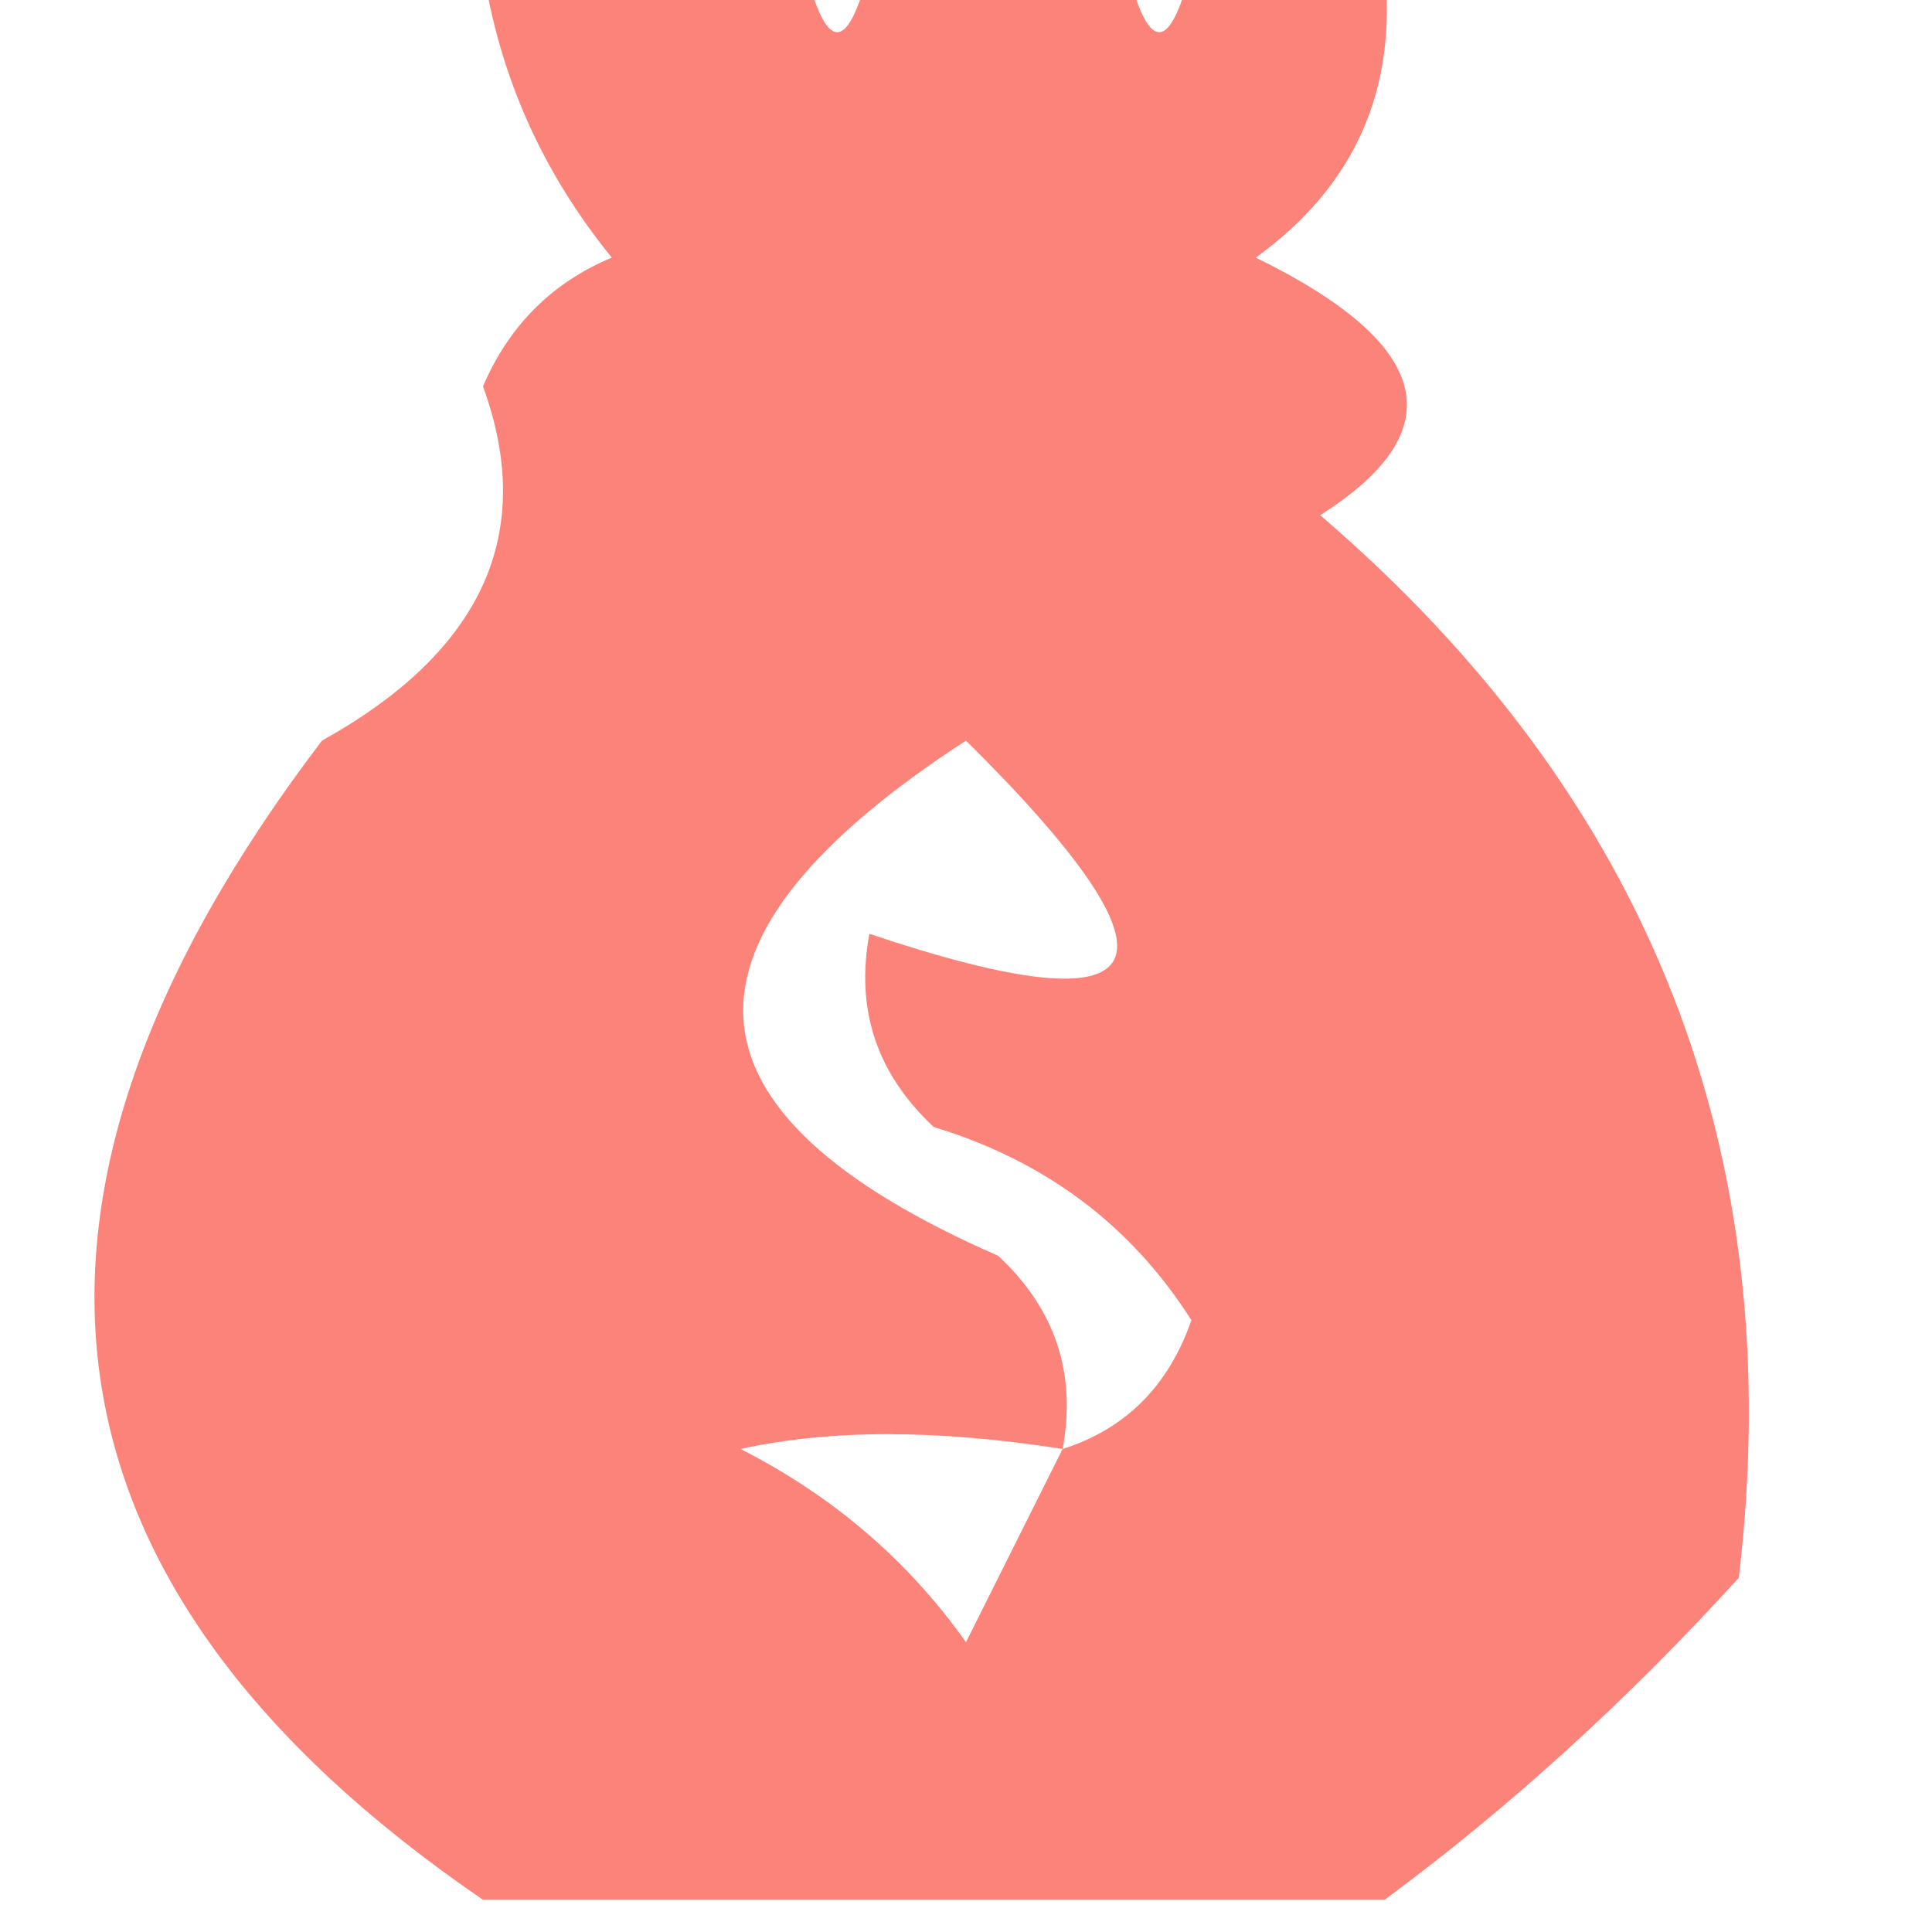 <?xml version="1.0" encoding="UTF-8"?>
<!DOCTYPE svg PUBLIC "-//W3C//DTD SVG 1.1//EN" "http://www.w3.org/Graphics/SVG/1.1/DTD/svg11.dtd">
<svg xmlns="http://www.w3.org/2000/svg" version="1.1" width="30px" height="30px" style="shape-rendering:geometricPrecision; text-rendering:geometricPrecision; image-rendering:optimizeQuality; fill-rule:evenodd; clip-rule:evenodd" xmlns:xlink="http://www.w3.org/1999/xlink">
<g><path style="opacity:0.88" fill="#fb7368" d="M 7.5,-0.5 C 9.167,-0.5 10.833,-0.5 12.5,-0.5C 12.833,0.833 13.167,0.833 13.5,-0.5C 14.833,-0.5 16.167,-0.5 17.5,-0.5C 17.833,0.833 18.167,0.833 18.5,-0.5C 19.5,-0.5 20.5,-0.5 21.5,-0.5C 21.703,1.39 21.037,2.89 19.5,4C 22.249,5.346 22.583,6.68 20.5,8C 25.617,12.391 27.783,17.891 27,24.5C 25.27,26.402 23.437,28.069 21.5,29.5C 16.833,29.5 12.167,29.5 7.5,29.5C 0.4,24.641 -0.433,18.641 5,11.5C 7.497,10.112 8.33,8.279 7.5,6C 7.905,5.055 8.572,4.388 9.5,4C 8.418,2.67 7.751,1.17 7.5,-0.5 Z M 16.5,22.5 C 16.719,21.325 16.386,20.325 15.5,19.5C 10.393,17.267 10.226,14.6 15,11.5C 18.568,15.034 18.068,16.034 13.5,14.5C 13.281,15.675 13.614,16.675 14.5,17.5C 16.23,18.026 17.564,19.026 18.5,20.5C 18.145,21.522 17.478,22.189 16.5,22.5 Z M 16.5,22.5 C 16.013,23.473 15.513,24.473 15,25.5C 14.1,24.23 12.934,23.23 11.5,22.5C 12.887,22.193 14.554,22.193 16.5,22.5 Z"/></g>
</svg>
